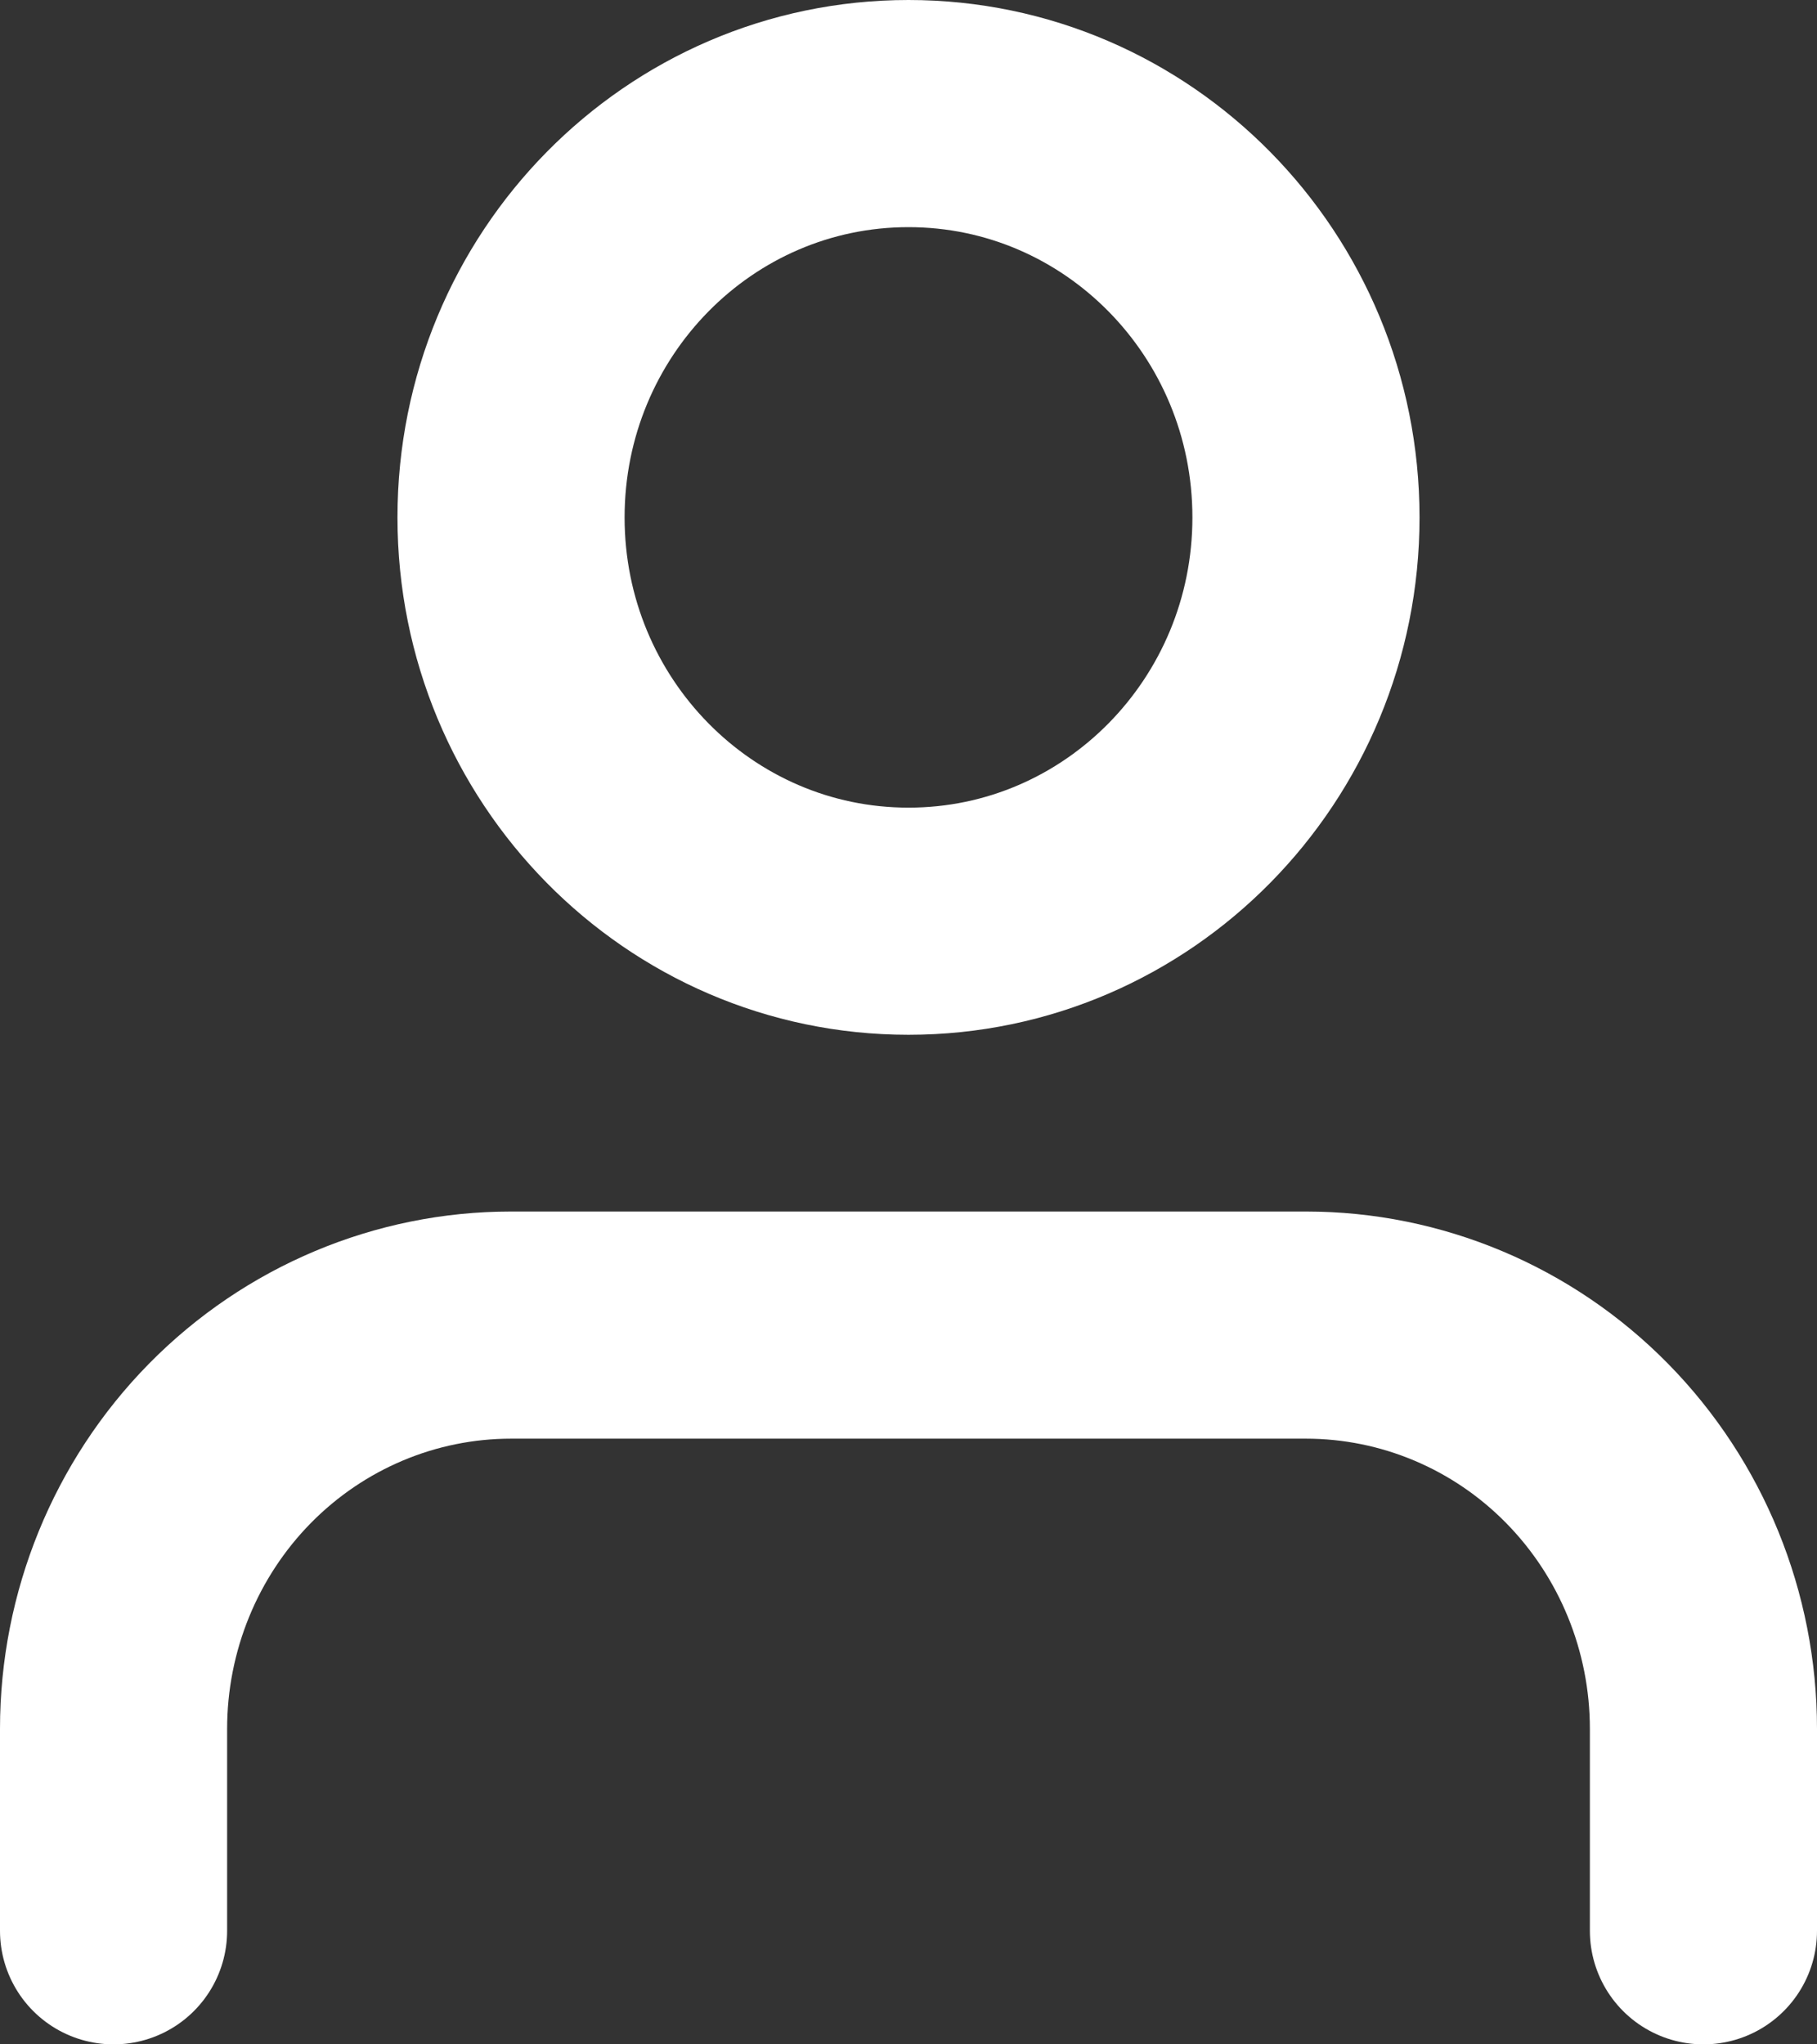 <svg width="16" height="18" viewBox="0 0 16 18" fill="none" xmlns="http://www.w3.org/2000/svg">
<rect x="0" y="0" width="16" height="18" fill="#333333" stroke="none"/>
<path d="M15 17V15.222C15 14.279 14.631 13.375 13.975 12.708C13.319 12.041 12.428 11.667 11.5 11.667H4.5C3.572 11.667 2.682 12.041 2.025 12.708C1.369 13.375 1 14.279 1 15.222V17" stroke="white" stroke-width="2" stroke-linecap="round" stroke-linejoin="round"/>
<path d="M8 8.111C9.933 8.111 11.5 6.519 11.5 4.556C11.5 2.592 9.933 1 8 1C6.067 1 4.5 2.592 4.5 4.556C4.5 6.519 6.067 8.111 8 8.111Z" stroke="white" stroke-width="2" stroke-linecap="round" stroke-linejoin="round"/>
</svg>
